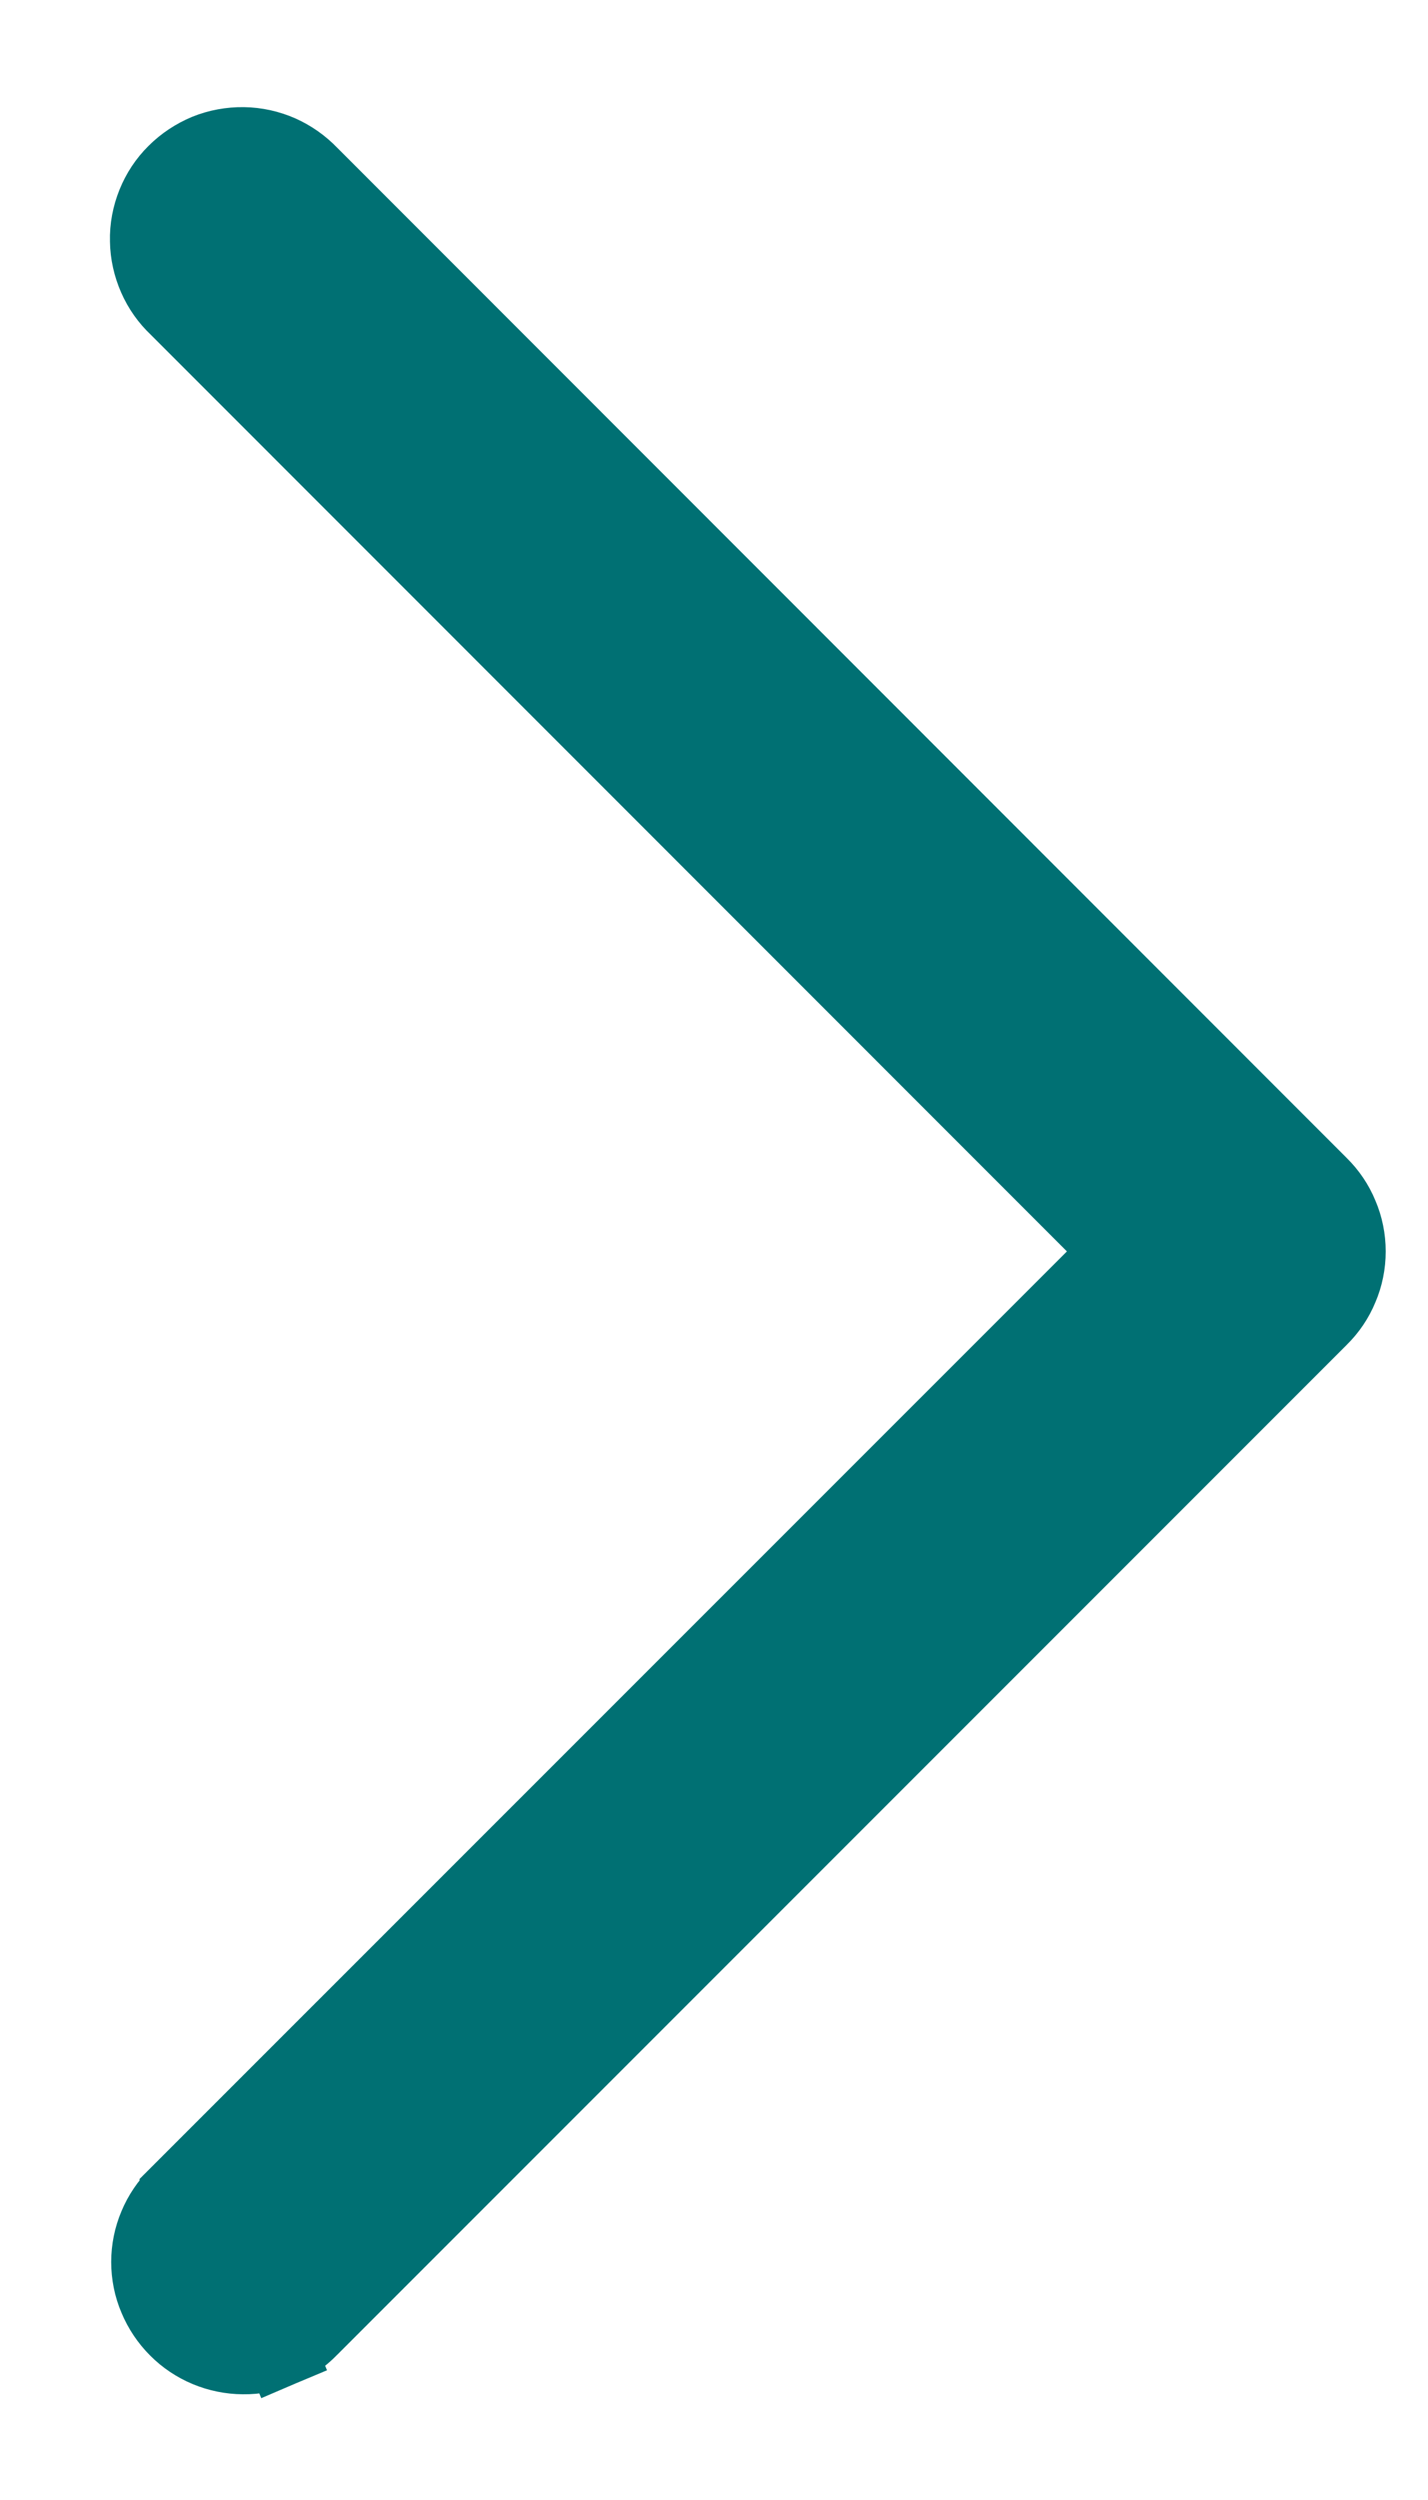 <svg width="8" height="14" viewBox="0 0 8 14" fill="none" xmlns="http://www.w3.org/2000/svg">
<path d="M1.571 13.167L1.494 12.982L1.571 13.167C1.637 13.139 1.696 13.099 1.746 13.047L7.403 7.39C7.403 7.39 7.403 7.39 7.403 7.39C7.454 7.34 7.494 7.281 7.521 7.215C7.549 7.15 7.563 7.079 7.563 7.008C7.563 6.937 7.549 6.866 7.521 6.801C7.494 6.735 7.454 6.676 7.403 6.626C7.403 6.626 7.403 6.626 7.403 6.626L1.747 0.968C1.698 0.917 1.639 0.875 1.574 0.846C1.508 0.817 1.437 0.801 1.364 0.8C1.292 0.799 1.22 0.812 1.153 0.839C1.086 0.867 1.025 0.907 0.974 0.958C0.922 1.009 0.882 1.07 0.855 1.137C0.828 1.204 0.814 1.276 0.816 1.349C0.817 1.421 0.833 1.492 0.862 1.558C0.891 1.624 0.932 1.682 0.984 1.731L6.26 7.008L0.982 12.285C0.982 12.285 0.982 12.286 0.982 12.286C0.932 12.336 0.892 12.395 0.865 12.46C0.837 12.526 0.823 12.596 0.823 12.667C0.823 12.738 0.837 12.809 0.865 12.874C0.892 12.939 0.932 12.999 0.982 13.049C1.082 13.15 1.219 13.207 1.362 13.208C1.434 13.209 1.505 13.195 1.571 13.167Z" fill="#007073" stroke="#007073" stroke-width="0.4"/>
</svg>
